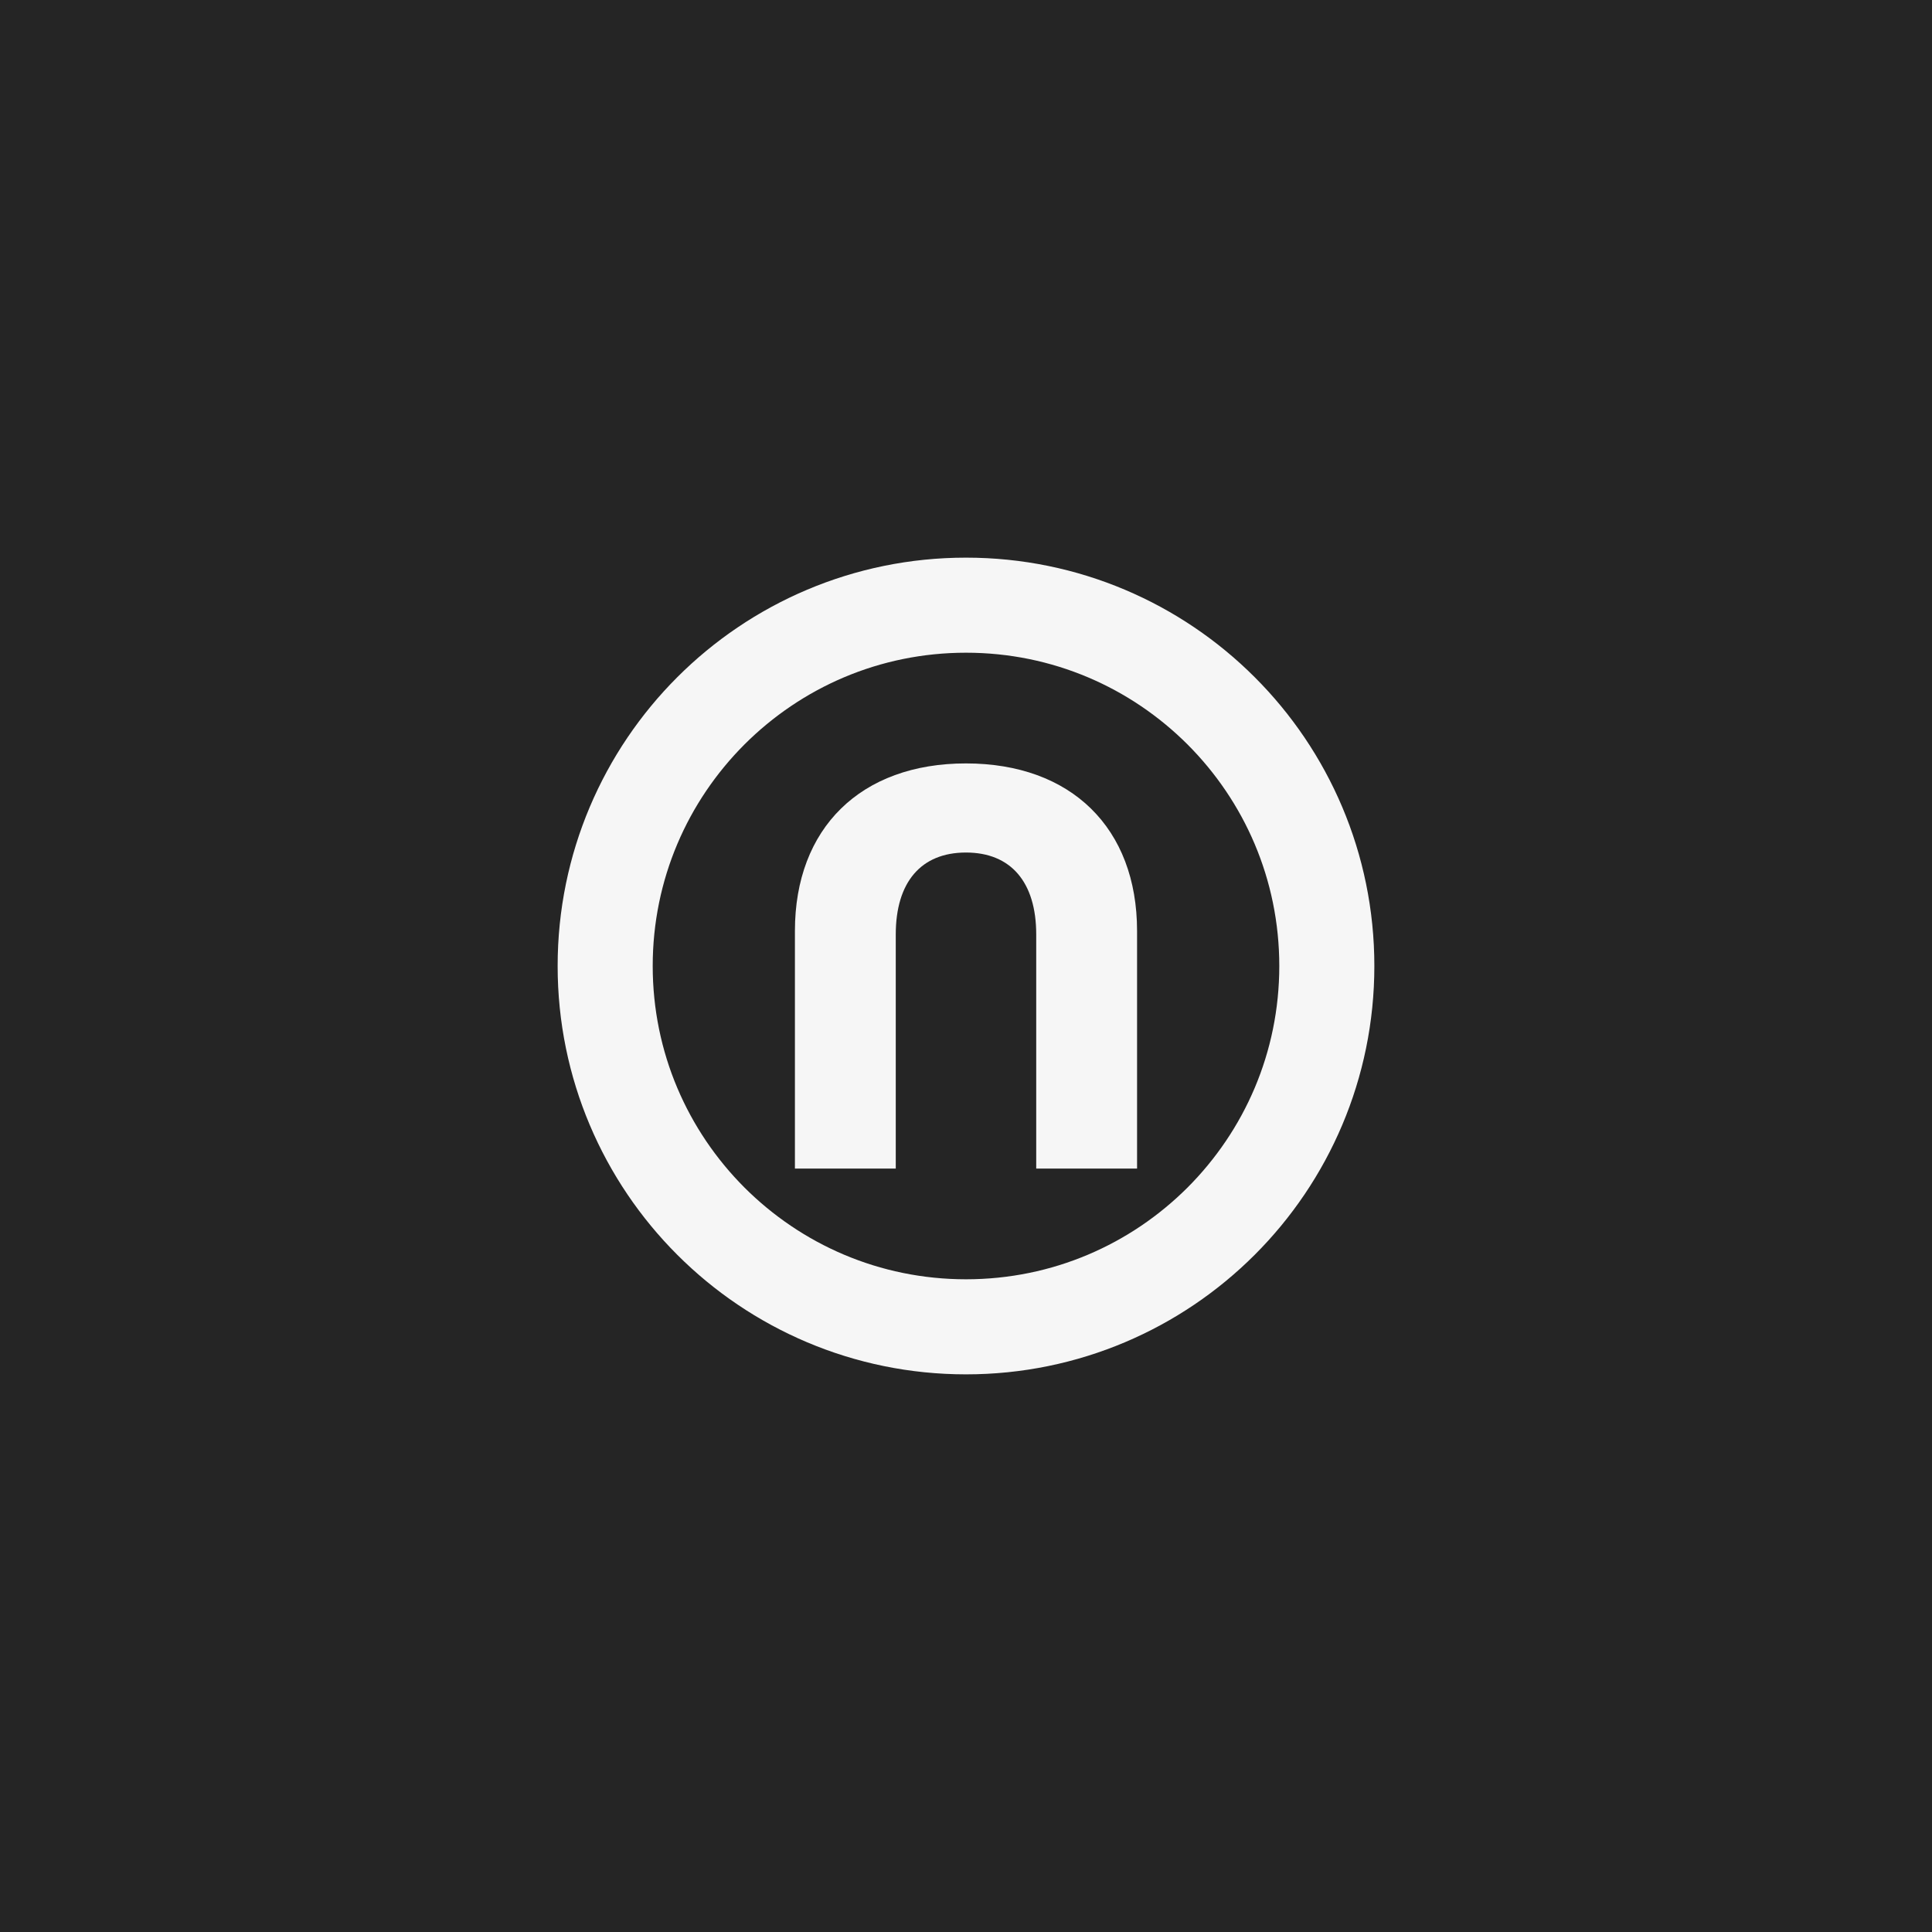 <svg width="500" height="500" viewBox="0 0 500 500" fill="none" xmlns="http://www.w3.org/2000/svg">
<rect width="500" height="500" fill="#252525"/>
<g clip-path="url(#clip0_2243_7618)">
<path d="M324.73 175.27C305.644 156.168 279.143 144.311 249.998 144.319C220.852 144.311 194.355 156.168 175.269 175.27C156.167 194.356 144.31 220.853 144.318 249.998C144.31 279.143 156.167 305.645 175.269 324.731C194.355 343.834 220.852 355.69 249.998 355.682C279.143 355.69 305.644 343.834 324.73 324.731C343.833 305.645 355.689 279.144 355.681 249.998C355.689 220.853 343.833 194.356 324.73 175.27ZM307.334 307.335C292.62 322.024 272.428 331.072 249.998 331.08C227.573 331.072 207.381 322.025 192.666 307.335C177.976 292.619 168.924 272.427 168.92 249.998C168.924 227.573 177.975 207.381 192.666 192.666C207.38 177.975 227.573 168.924 249.998 168.92C272.428 168.924 292.62 177.975 307.334 192.666C322.025 207.38 331.076 227.572 331.08 249.998C331.076 272.427 322.024 292.619 307.334 307.335Z" fill="#F6F6F6"/>
<path d="M205.725 302.427V240.917C205.725 214.338 222.732 197.572 249.988 197.572C277.267 197.572 294.271 214.338 294.271 240.917V302.427H268.173V241.838C268.173 228.326 261.642 220.634 249.988 220.634C238.339 220.634 231.823 228.327 231.823 241.838V302.427H205.725Z" fill="#F6F6F6"/>
</g>
<defs>
<clipPath id="clip0_2243_7618">
<rect width="213" height="213" fill="white" transform="translate(143.5 143.5)"/>
</clipPath>
</defs>
</svg>
